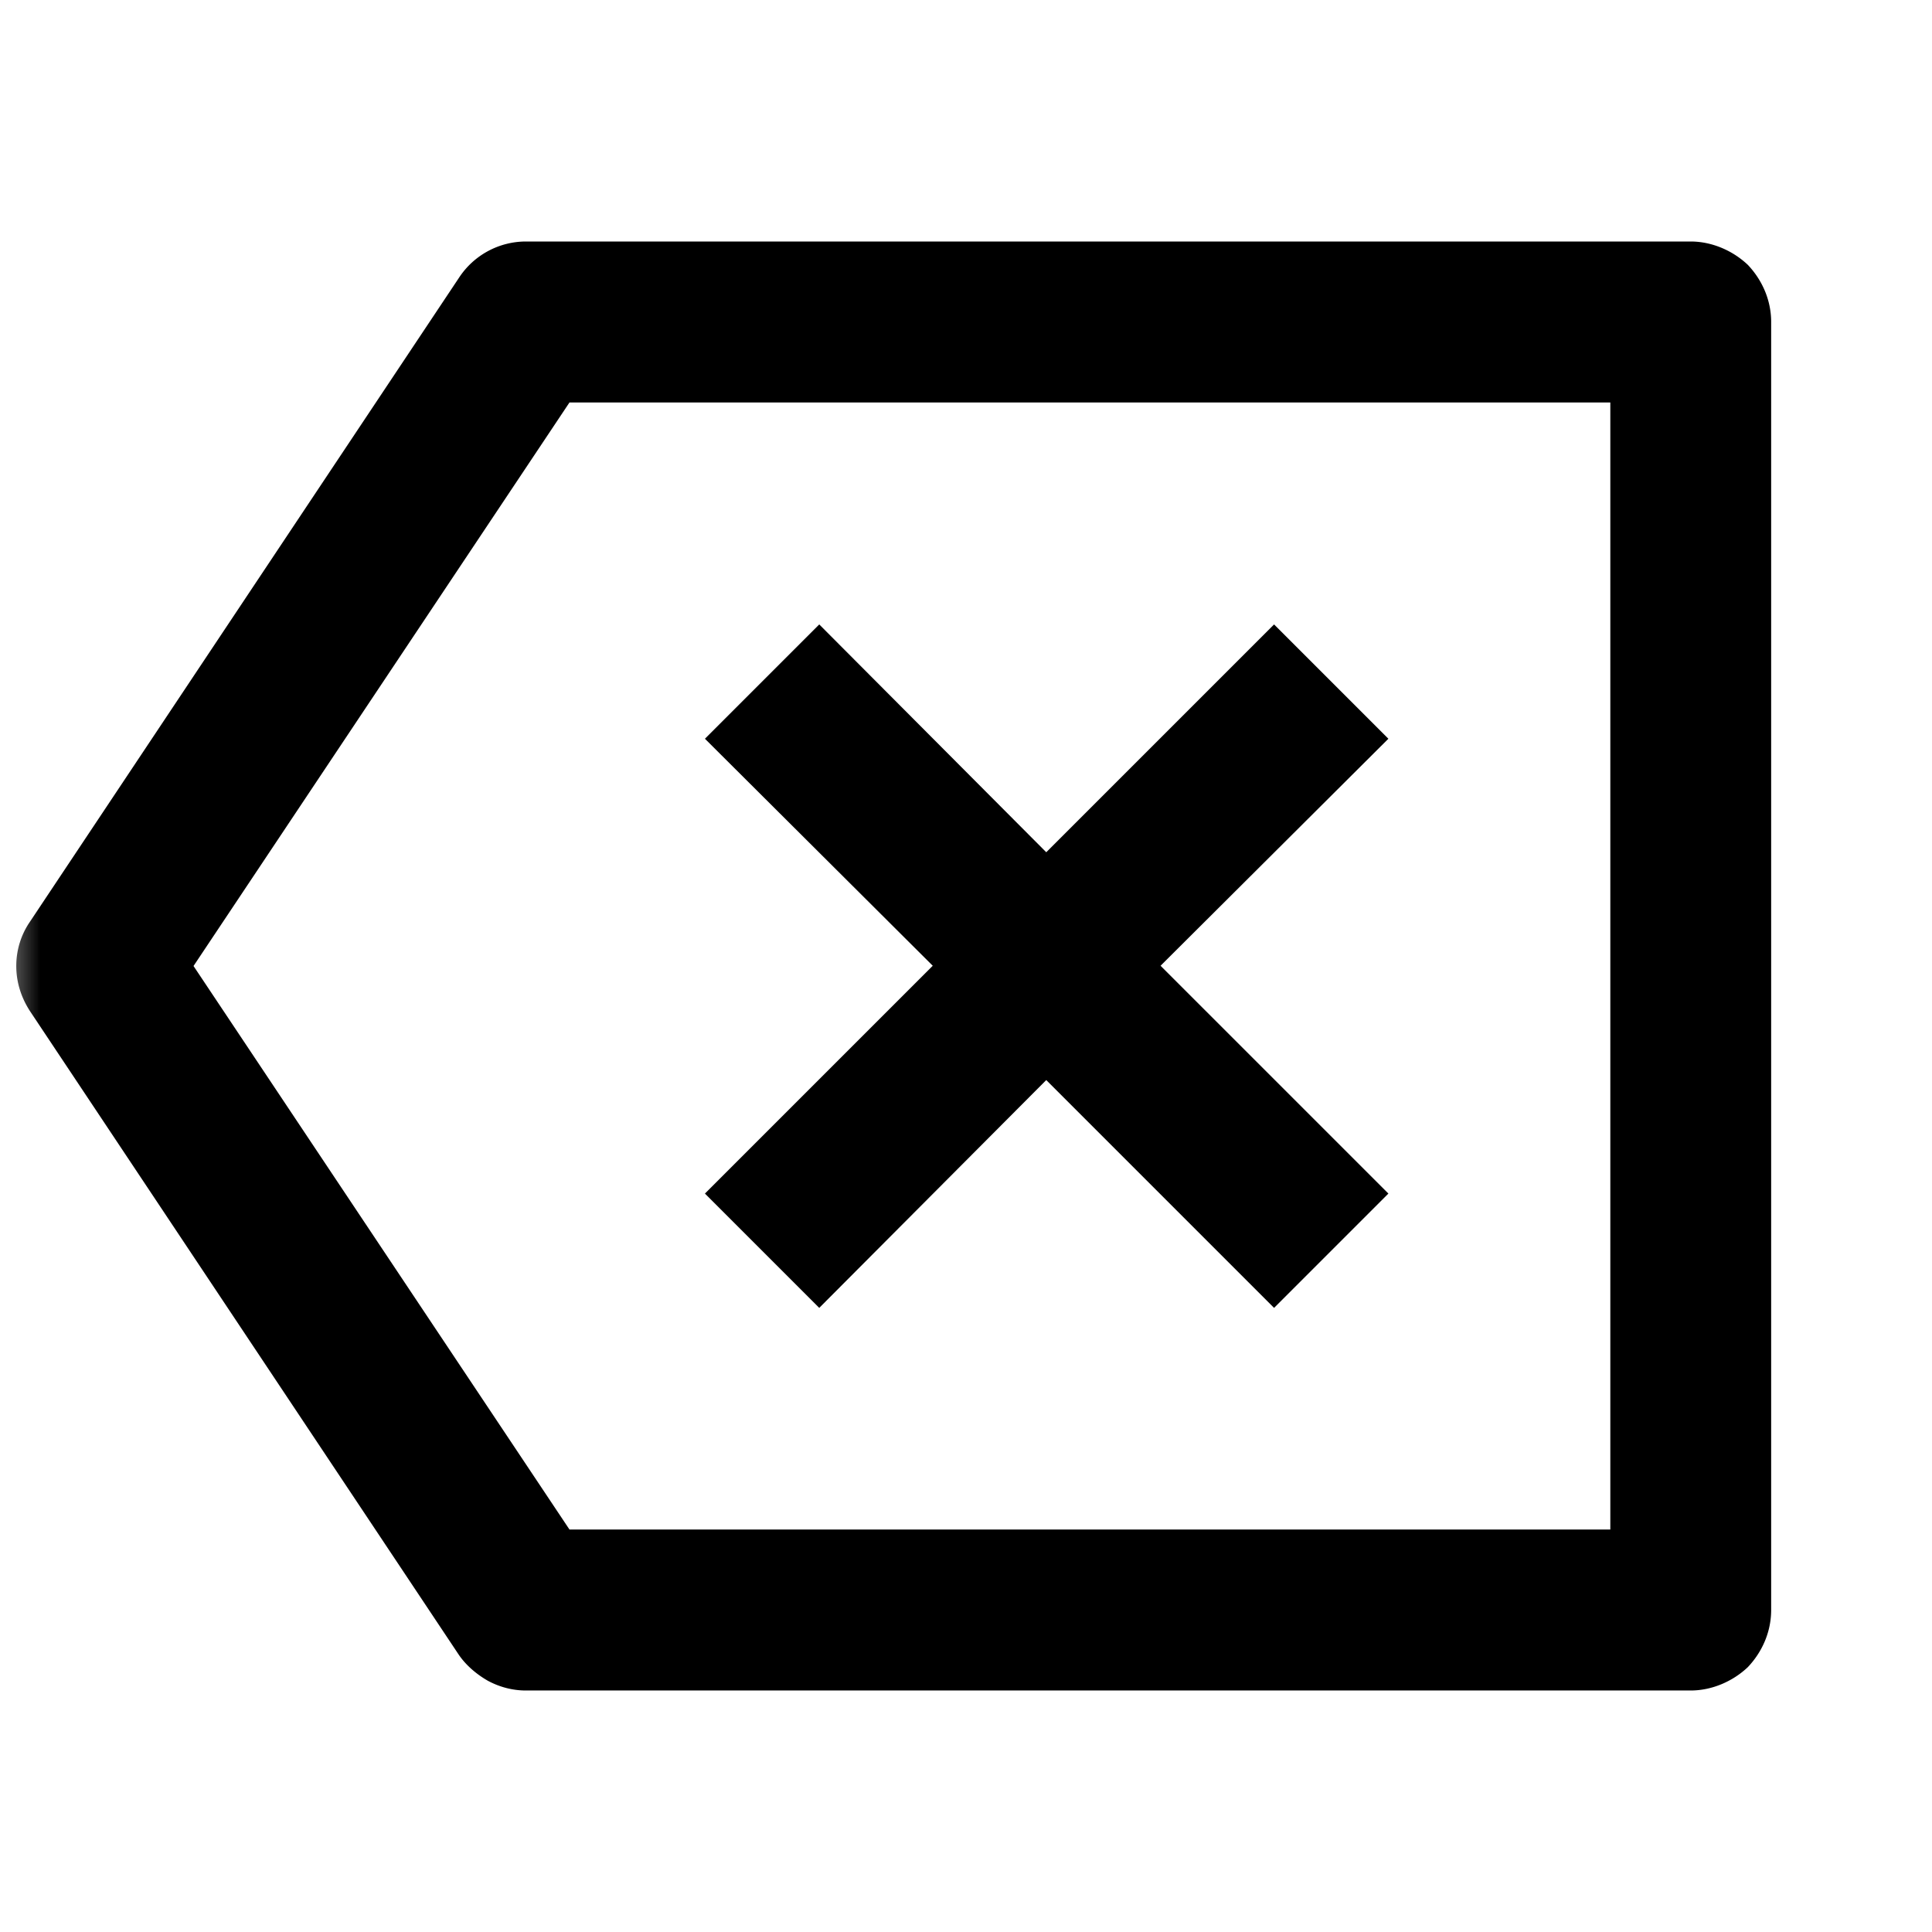 <svg width="24" height="24" fill="none" xmlns="http://www.w3.org/2000/svg"><mask id="a" style="mask-type:alpha" maskUnits="userSpaceOnUse" x="0" y="0" width="24" height="24"><path d="M24 0H0v24h24V0Z" fill="#fff"/></mask><g mask="url(#a)"><path fill-rule="evenodd" clip-rule="evenodd" d="M.372 11.45c-.11.16-.17.35-.17.55 0 .2.06.39.17.56l5.33 8c.09.13.22.24.36.32.15.08.31.12.47.12h14.47c.26 0 .52-.11.71-.29.18-.19.29-.44.29-.71V4c0-.27-.11-.52-.29-.71-.19-.18-.45-.29-.71-.29H6.532a.995.995 0 0 0-.83.45l-5.33 8Zm2.032.55 4.67 7h12.93V5H7.074l-4.67 7Zm7.773 4.247 2.82-2.83 2.83 2.83 1.42-1.42-2.83-2.83 2.83-2.82-1.42-1.42-2.83 2.83-2.82-2.83-1.42 1.42 2.83 2.82-2.83 2.83 1.42 1.42Z" fill="currentColor"/></g></svg>